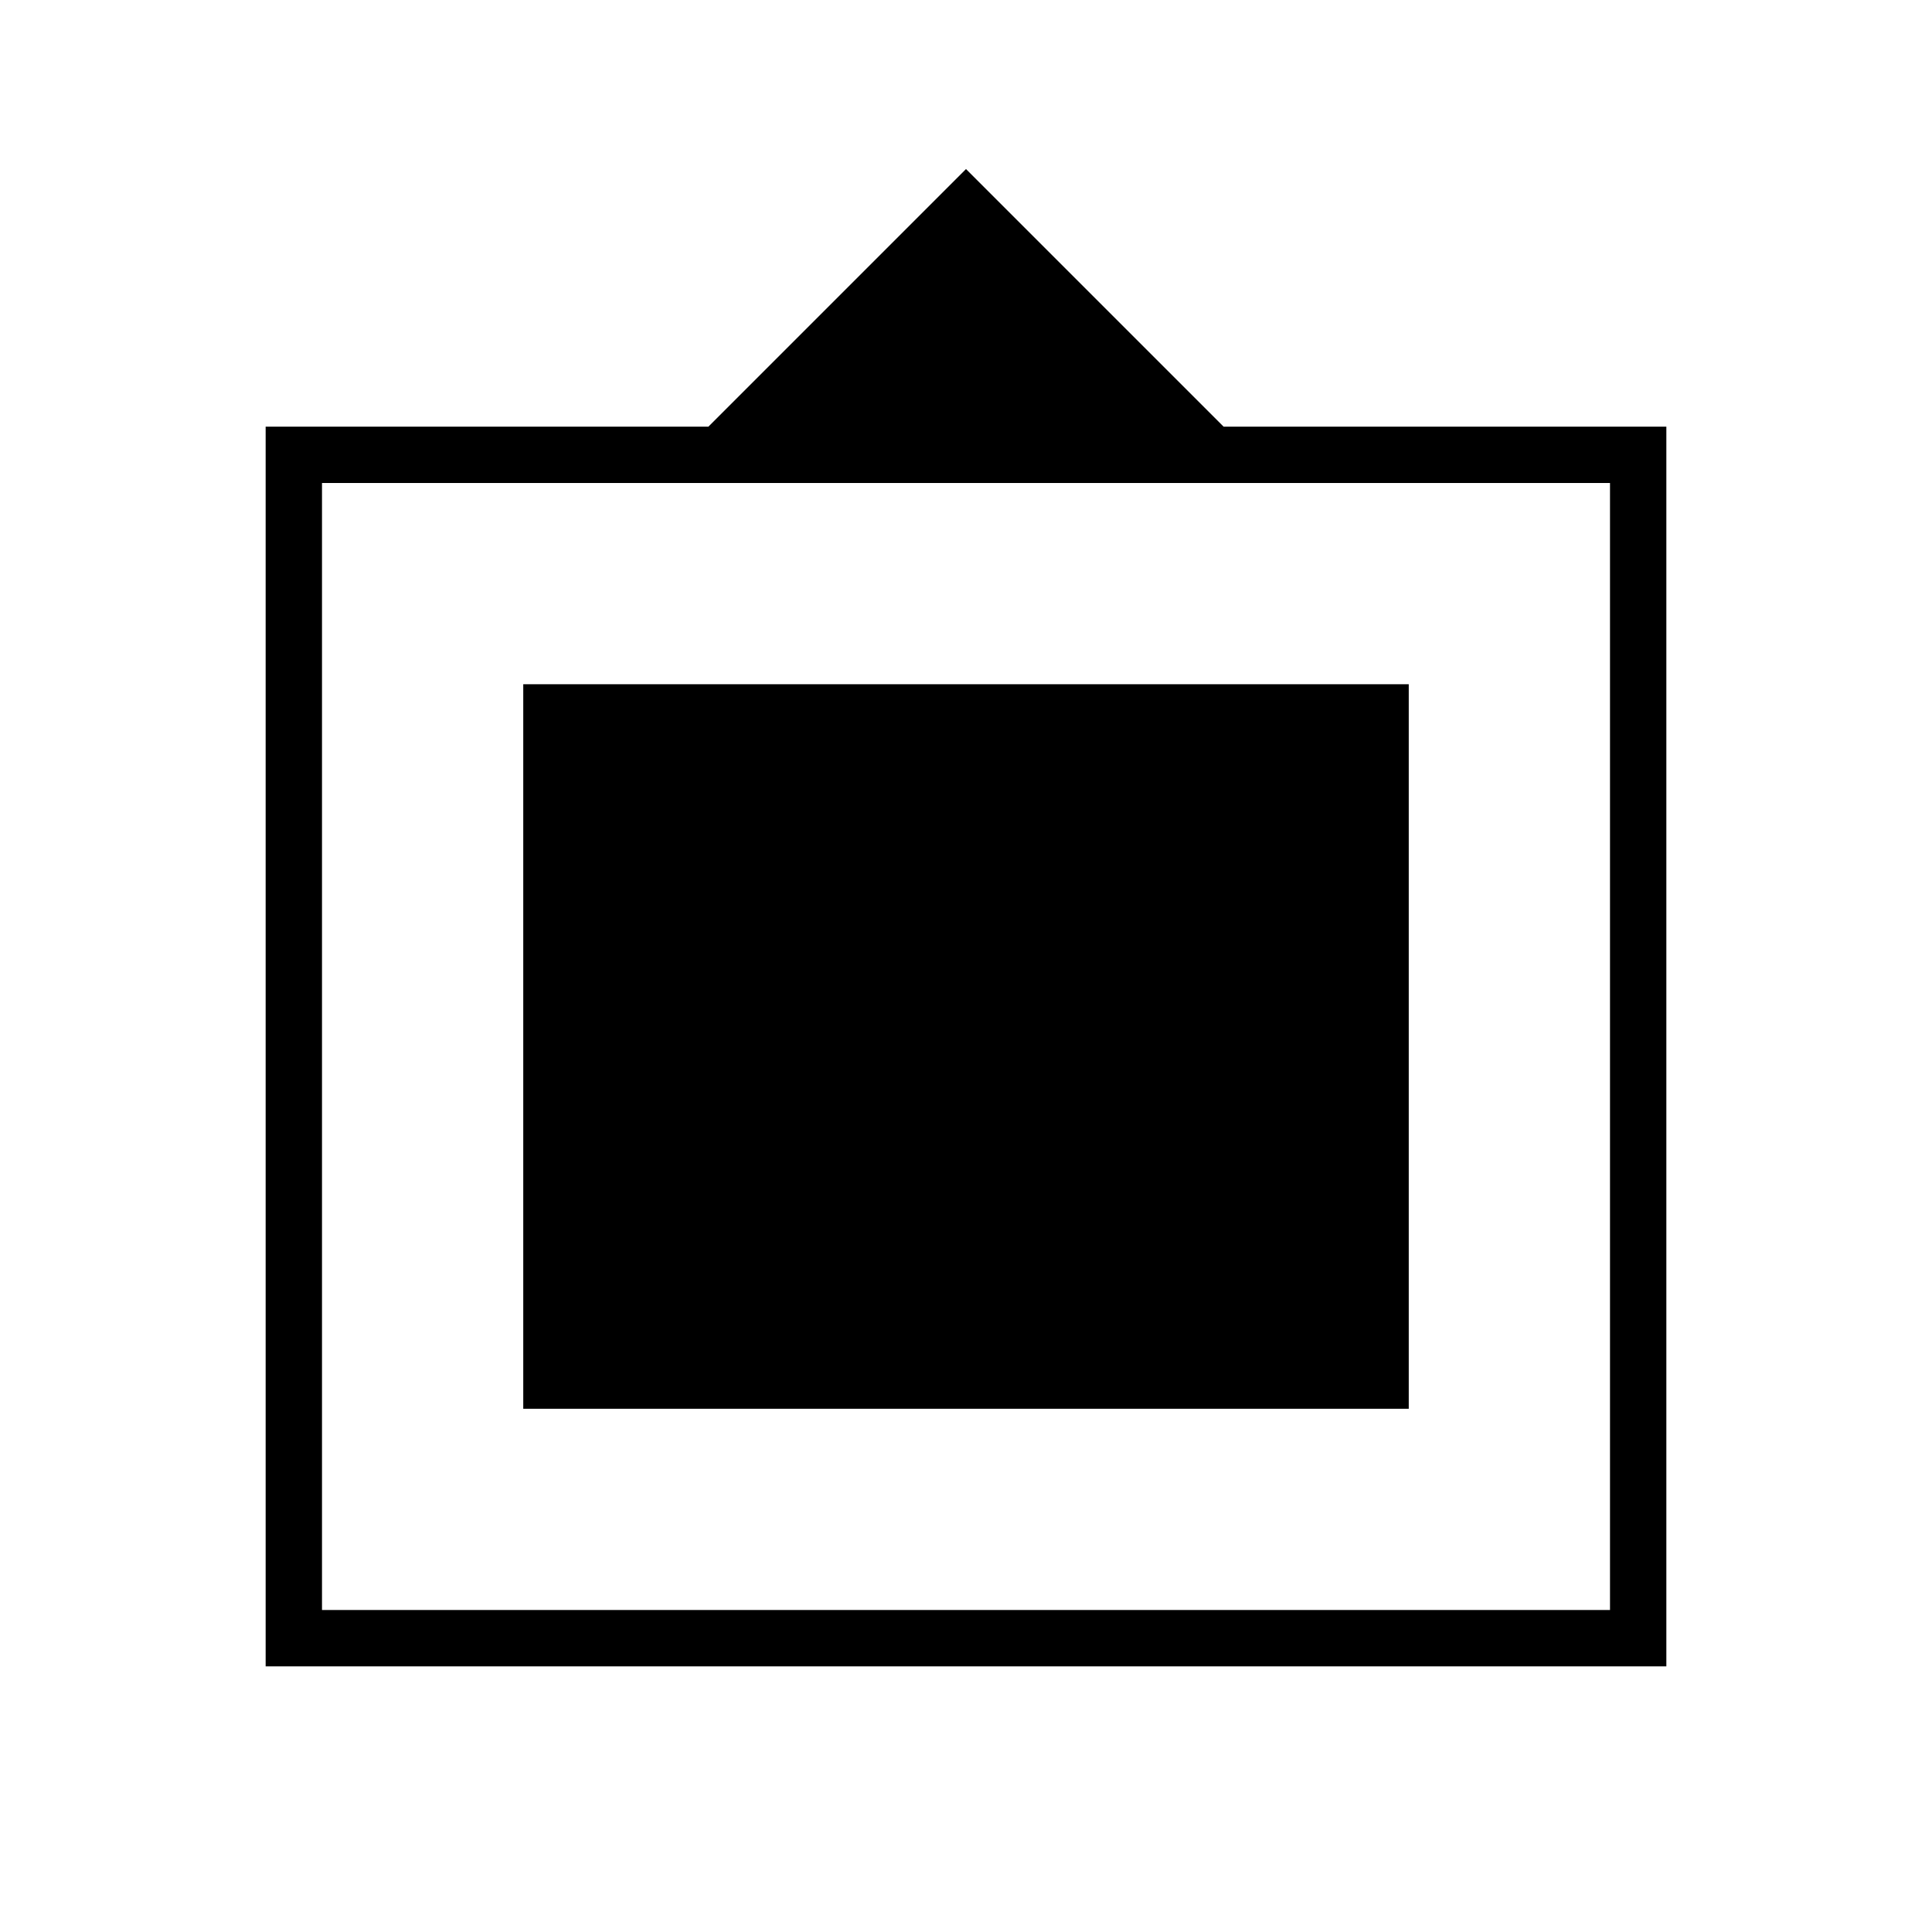 <svg xmlns="http://www.w3.org/2000/svg" height="24" viewBox="0 -960 960 960" width="24"><path d="M132-132v-616h220l128-128 128 128h220v616H132Zm28-28h640v-560H160v560Zm100-100v-360h440v360H260Z"/></svg>